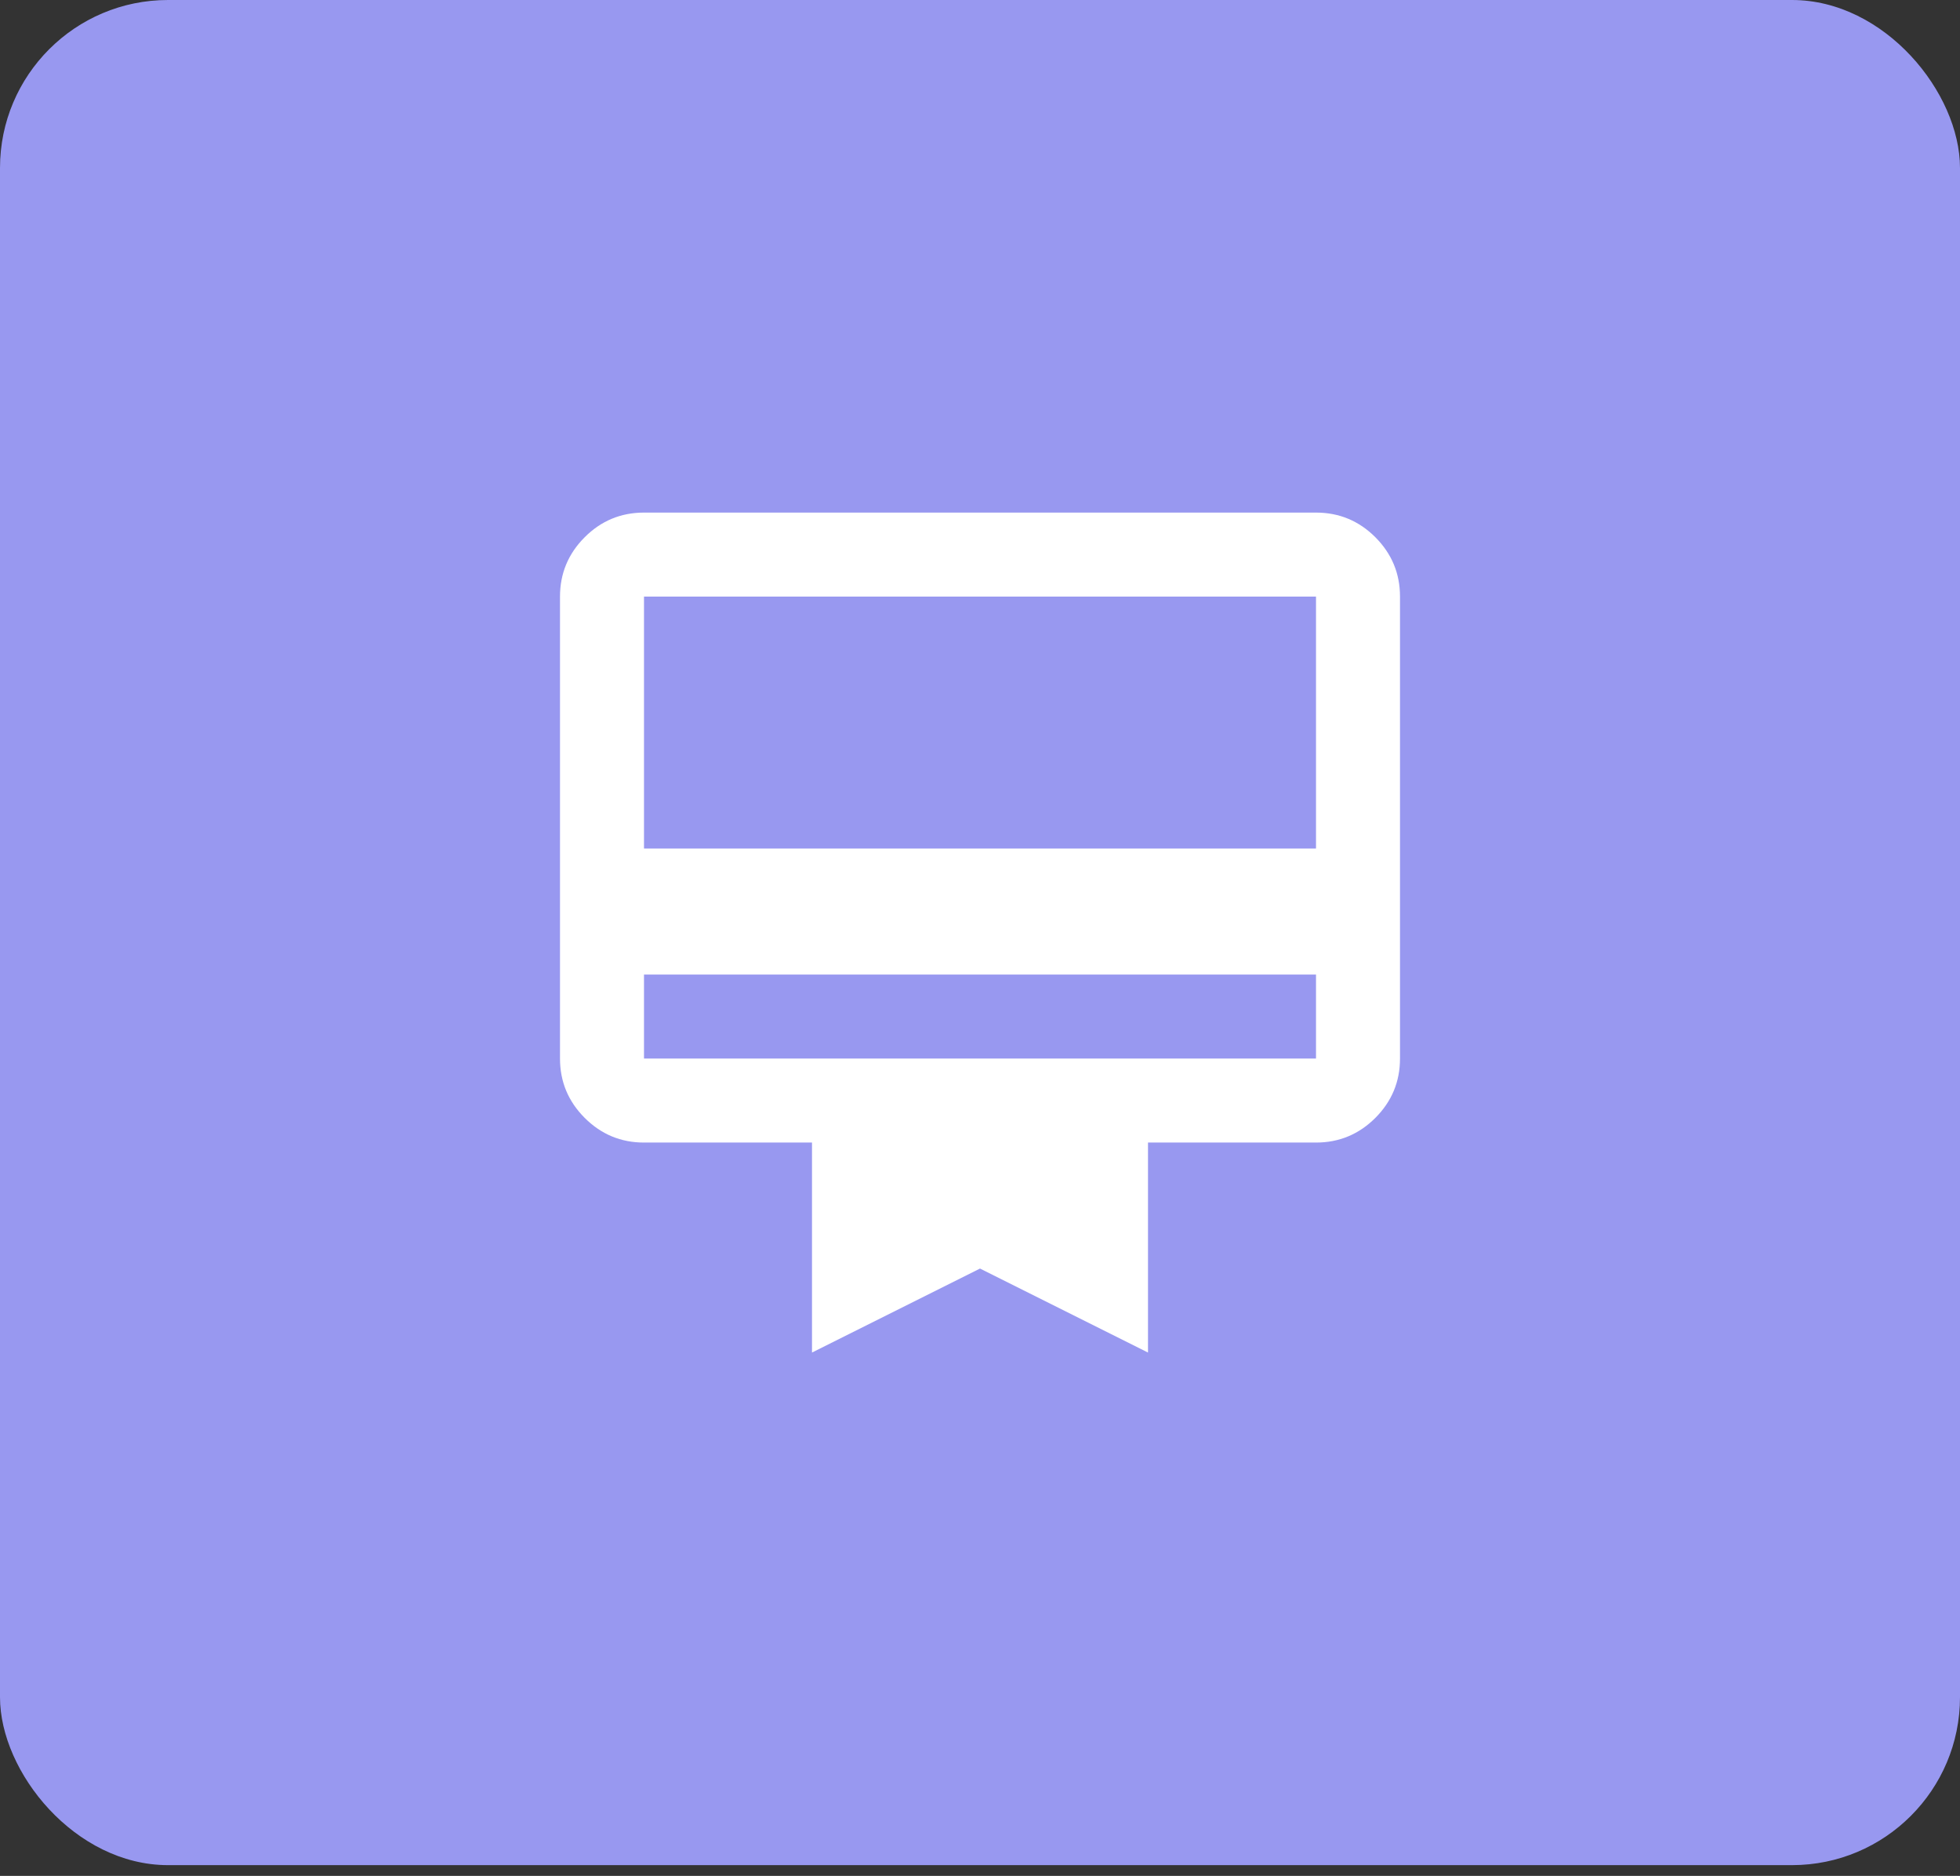 <svg width="70" height="67" viewBox="0 0 70 67" fill="none" xmlns="http://www.w3.org/2000/svg">
<rect x="0" y="0" width="70" height="67" fill="#333333" stroke="none"/>
<rect width="70" height="66.616" rx="6" fill="#9898F0"/>
<path d="M23 34.808V37.808H47V34.808H23ZM23 18.308H47C47.825 18.308 48.532 18.601 49.12 19.188C49.706 19.776 50 20.483 50 21.308V37.808C50 38.633 49.706 39.339 49.12 39.927C48.532 40.514 47.825 40.808 47 40.808H41V48.308L35 45.308L29 48.308V40.808H23C22.175 40.808 21.469 40.514 20.882 39.927C20.294 39.339 20 38.633 20 37.808V21.308C20 20.483 20.294 19.776 20.882 19.188C21.469 18.601 22.175 18.308 23 18.308ZM23 30.308H47V21.308H23V30.308Z" fill="white"/>
</svg>
